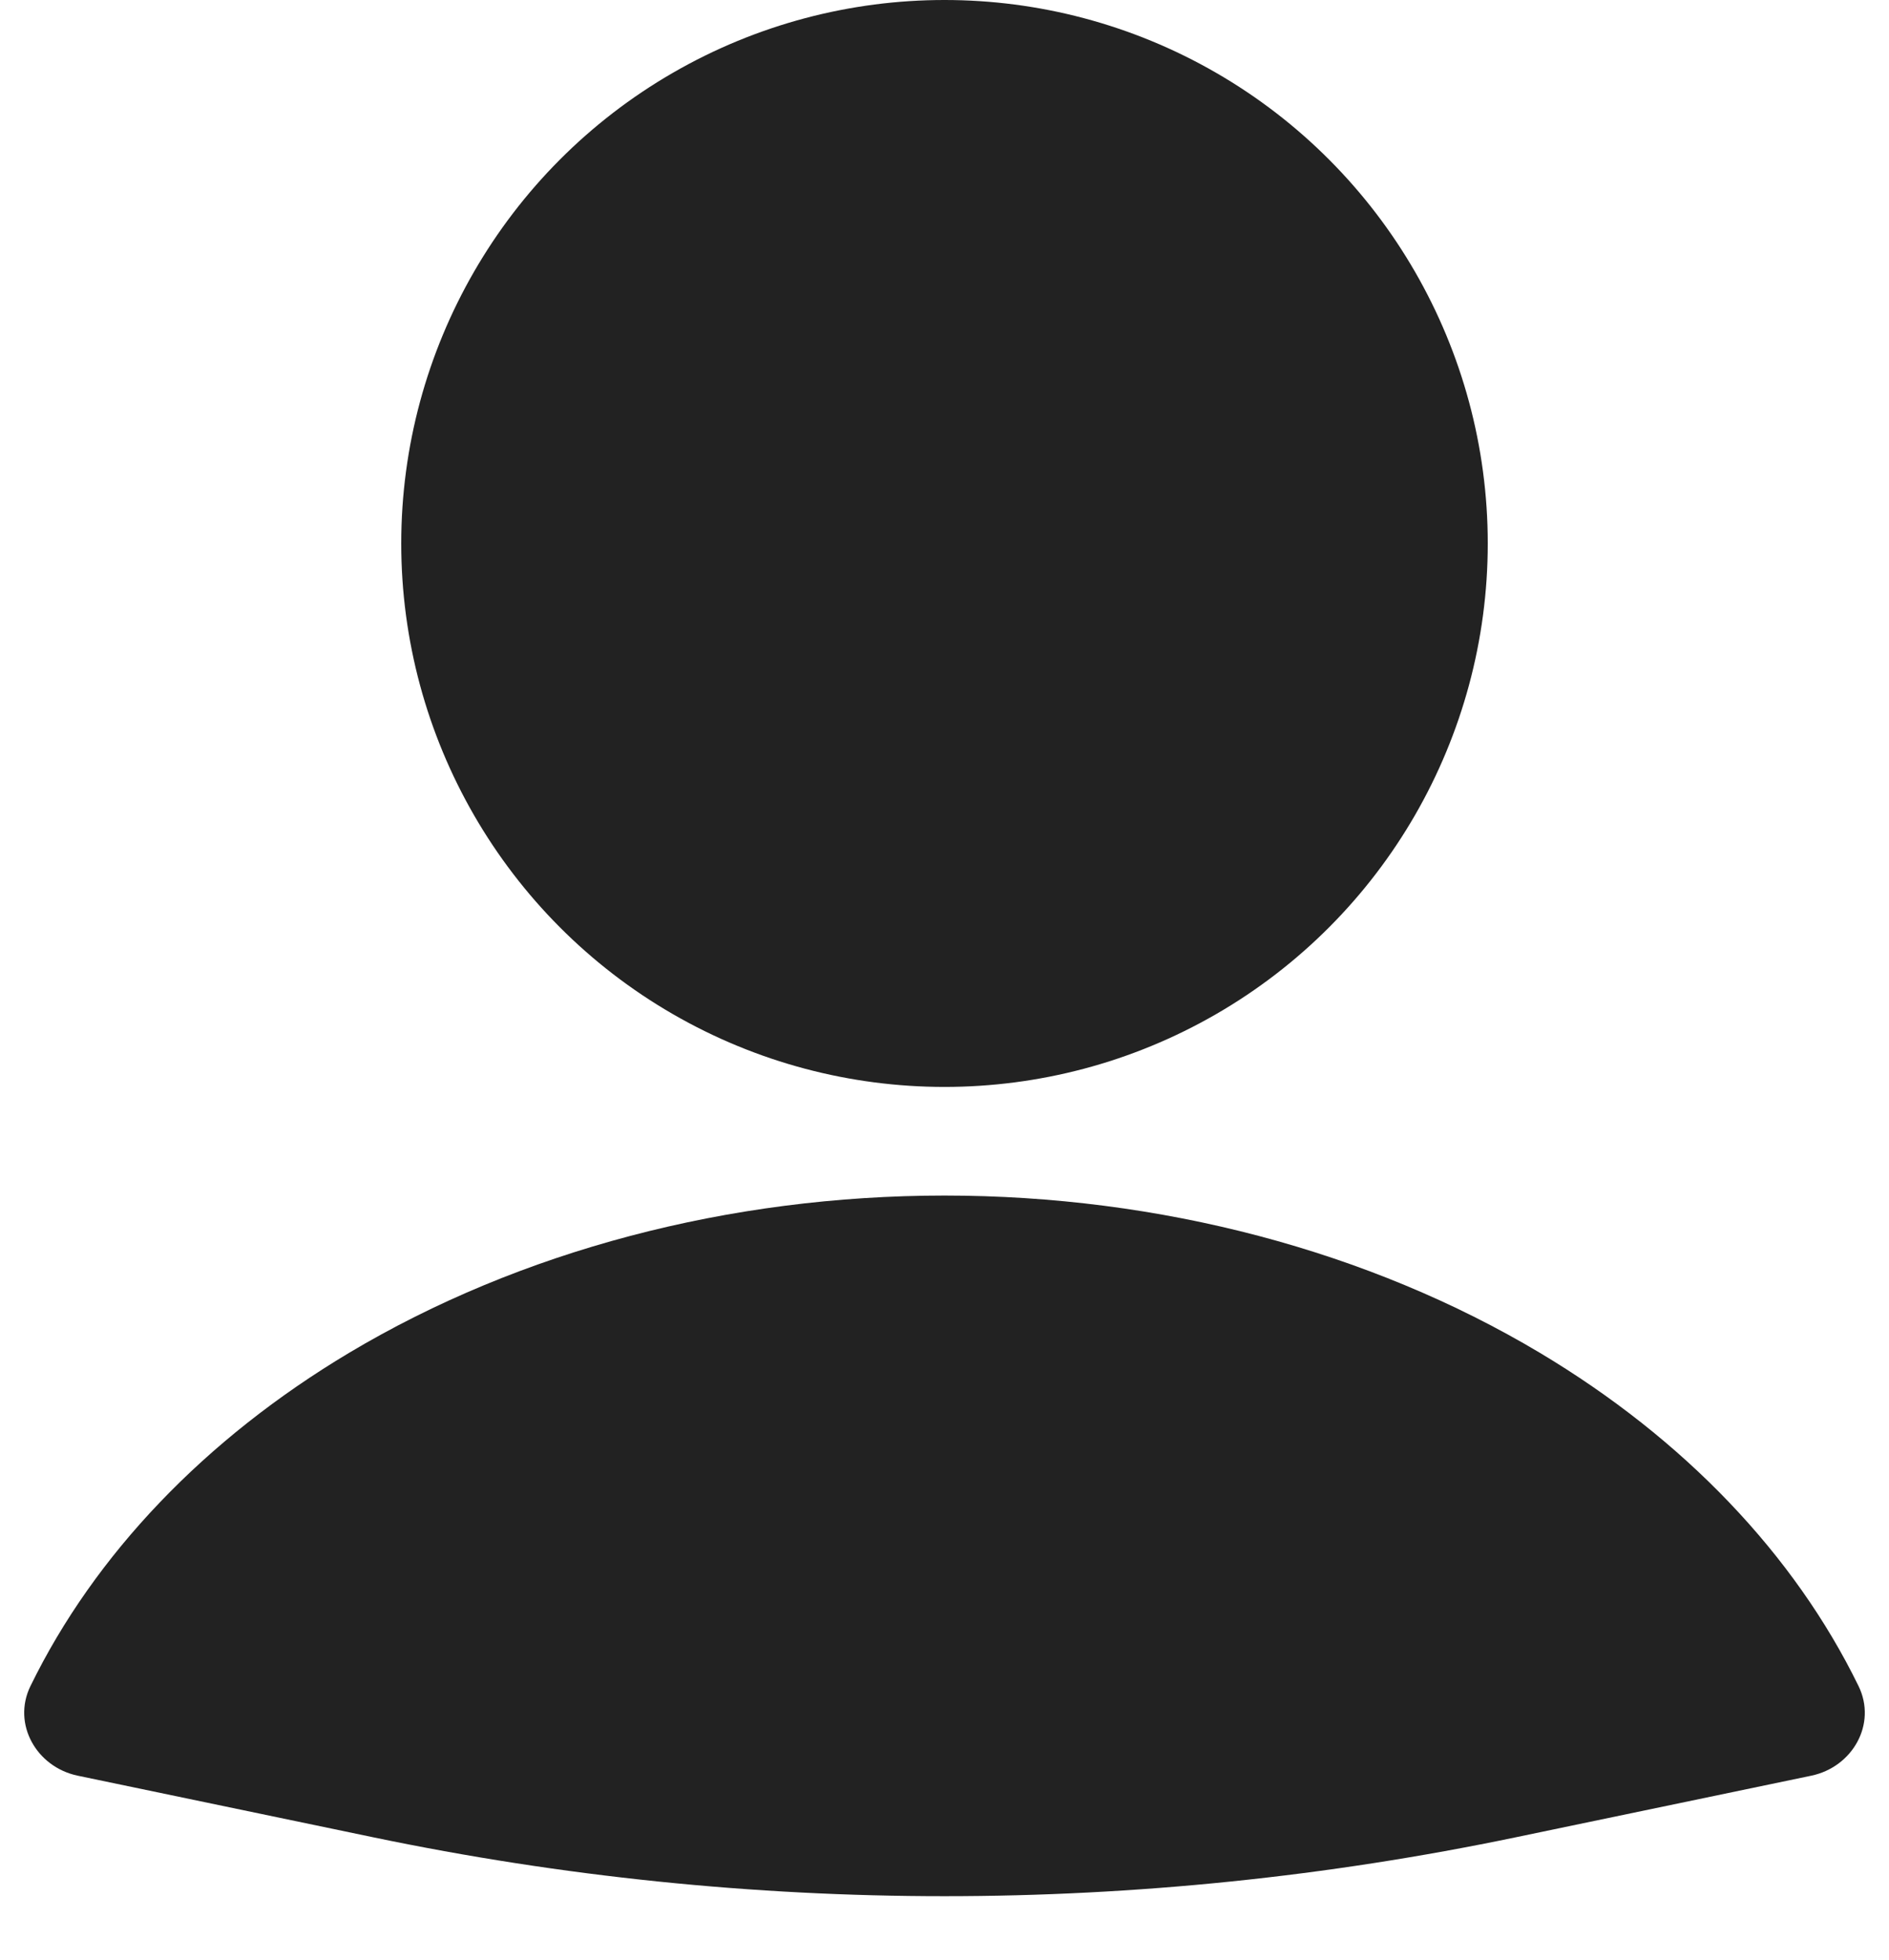 <svg width="27" height="28" viewBox="0 0 27 28" fill="none" xmlns="http://www.w3.org/2000/svg">
<path d="M25.889 25.371C26.479 25.248 26.829 24.633 26.565 24.091C25.647 22.212 24.073 20.561 22.008 19.328C19.567 17.872 16.577 17.082 13.5 17.082C10.423 17.082 7.433 17.872 4.992 19.328C2.927 20.561 1.353 22.212 0.435 24.091C0.171 24.633 0.522 25.248 1.111 25.371L5.339 26.252C10.722 27.373 16.278 27.373 21.661 26.252L25.889 25.371Z" fill="#222222"/>
<circle cx="13.5" cy="7.765" r="7.765" fill="#222222"/>
</svg>
